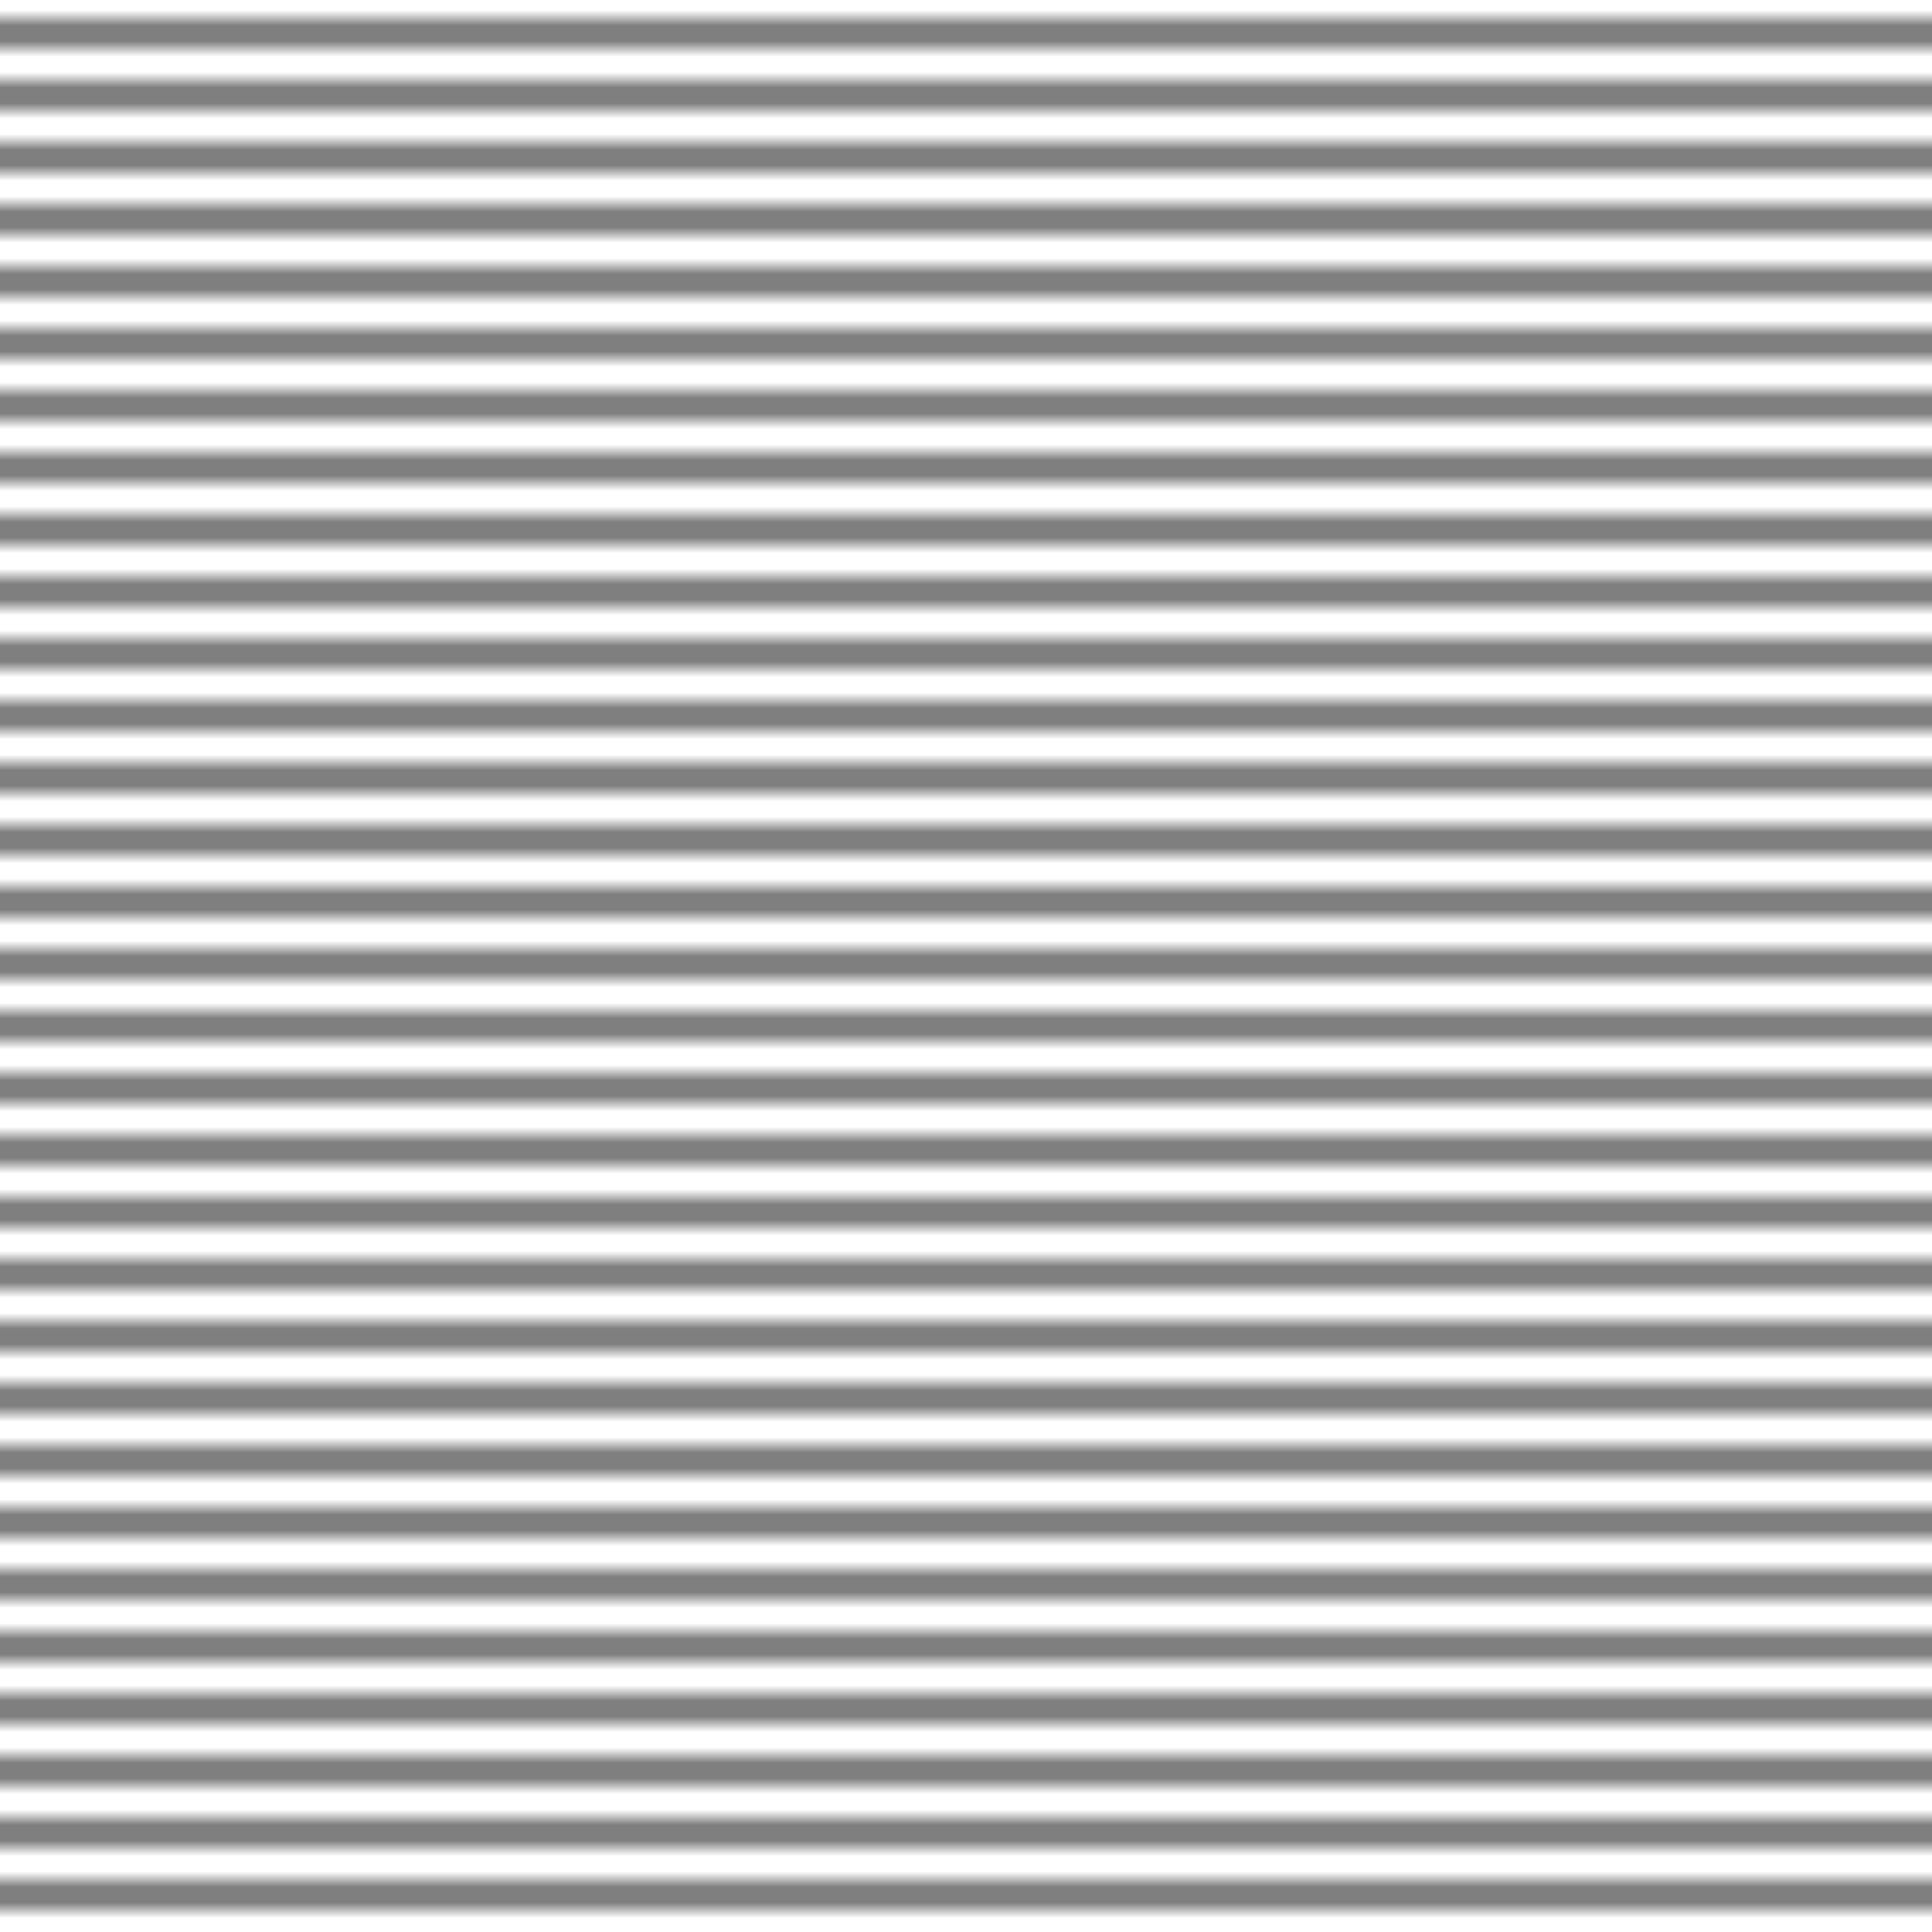 <?xml version="1.0" encoding="UTF-8" standalone="no"?>
<!-- Created with Inkscape (http://www.inkscape.org/) -->

<svg
   xmlns:dc="http://purl.org/dc/elements/1.1/"
   xmlns:cc="http://creativecommons.org/ns#"
   xmlns:rdf="http://www.w3.org/1999/02/22-rdf-syntax-ns#"
   xmlns:svg="http://www.w3.org/2000/svg"
   xmlns="http://www.w3.org/2000/svg"
   xmlns:xlink="http://www.w3.org/1999/xlink"
   xmlns:sodipodi="http://sodipodi.sourceforge.net/DTD/sodipodi-0.dtd"
   xmlns:inkscape="http://www.inkscape.org/namespaces/inkscape"
   width="350.456mm"
   height="350.456mm"
   viewBox="0 0 350.456 350.456"
   version="1.1"
   id="svg1567"
   inkscape:version="0.92.1 r15371"
   sodipodi:docname="fine_lines.svg">
  <defs
     id="defs1561">
    <pattern
       inkscape:collect="always"
       xlink:href="#pattern1559"
       id="pattern1583"
       patternTransform="matrix(2.814,0,0,2.814,5.974,-108.728)" />
    <pattern
       patternTransform="matrix(2.814,0,0,2.814,5.974,-110.996)"
       id="pattern1559"
       xlink:href="#diagonalHatch"
       inkscape:collect="always" />
    <pattern
       id="diagonalHatch"
       patternUnits="userSpaceOnUse"
       width="4"
       height="4"
       patternTransform="rotate(0 1 1)">
      <path
         d="M -1,2 l 6,0"
         stroke="#000000"
         stroke-width="1"
         id="path10" />
    </pattern>
  </defs>
  <sodipodi:namedview
     id="base"
     pagecolor="#ffffff"
     bordercolor="#666666"
     borderopacity="1.0"
     inkscape:pageopacity="0.0"
     inkscape:pageshadow="2"
     inkscape:zoom="2.8"
     inkscape:cx="151.63497"
     inkscape:cy="96.881467"
     inkscape:document-units="mm"
     inkscape:current-layer="layer1"
     showgrid="false"
     fit-margin-top="0"
     fit-margin-left="0"
     fit-margin-right="0"
     fit-margin-bottom="0"
     inkscape:window-width="1920"
     inkscape:window-height="1018"
     inkscape:window-x="-8"
     inkscape:window-y="-8"
     inkscape:window-maximized="1" />
  <g
     inkscape:label="Layer 1"
     inkscape:groupmode="layer"
     id="layer1"
     transform="translate(106.436,55.121)">
    <g
       id="g1608">
      <rect
         style="fill:url(#pattern1559);fill-opacity:1;stroke-width:2.814"
         y="-55.121"
         x="-106.436"
         height="350.456"
         width="350.456"
         id="rect1546" />
      <rect
         id="rect1581"
         width="350.456"
         height="350.456"
         x="-106.436"
         y="-52.853"
         style="fill:url(#pattern1583);fill-opacity:1;stroke-width:2.814" />
    </g>
  </g>
</svg>

